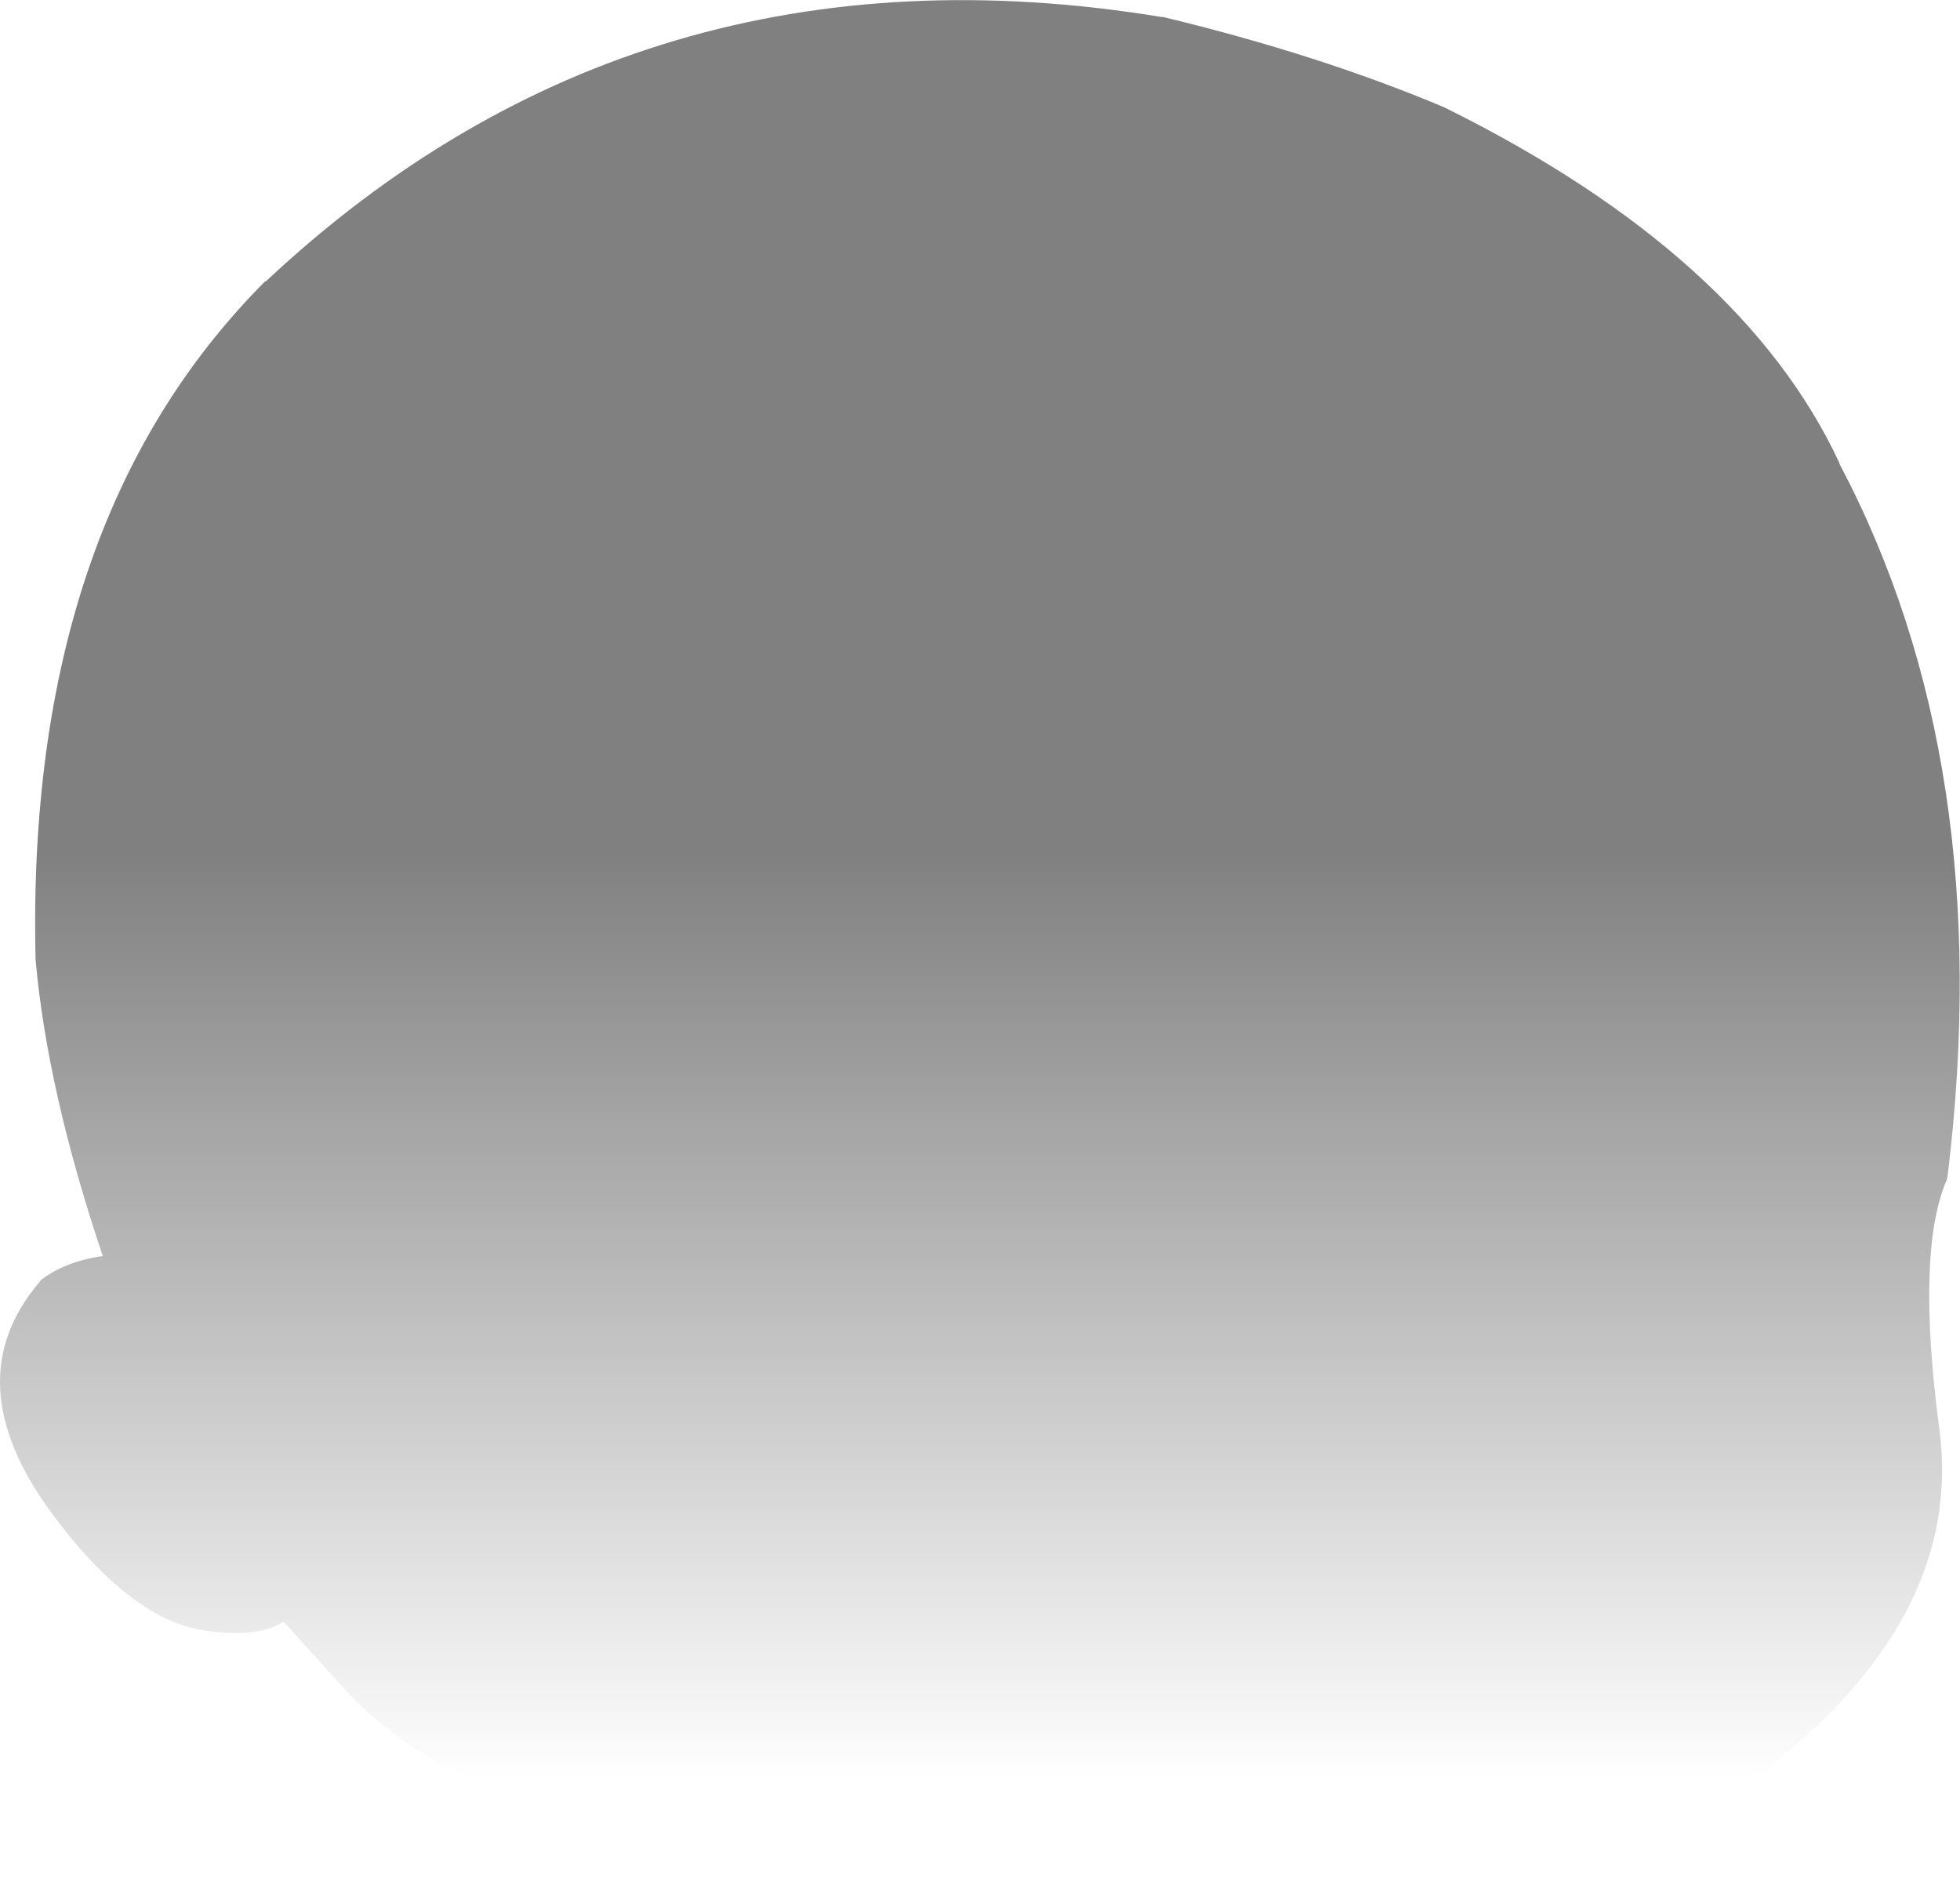 <?xml version="1.0" encoding="UTF-8" standalone="no"?>
<svg xmlns:xlink="http://www.w3.org/1999/xlink" height="123.1px" width="126.8px" xmlns="http://www.w3.org/2000/svg">
  <g transform="matrix(1.0, 0.0, 0.0, 1.0, 79.25, 89.35)">
    <path d="M14.2 -82.4 L14.4 -82.3 Q33.5 -72.8 39.75 -59.4 L39.75 -59.35 Q50.0 -39.95 46.75 -13.3 L46.7 -13.05 Q44.7 -8.45 46.2 3.0 47.9 15.3 34.5 25.5 21.45 35.55 -18.8 33.35 L-18.85 33.35 Q-47.35 30.0 -56.6 20.3 L-60.9 15.55 Q-62.6 16.65 -66.15 16.1 -70.95 15.3 -76.0 8.4 -82.1 0.0 -76.75 -6.35 L-76.6 -6.55 Q-75.05 -7.75 -72.6 -8.1 -76.2 -18.8 -76.95 -27.3 L-76.95 -27.35 Q-77.6 -55.6 -62.1 -71.15 L-62.05 -71.15 Q-37.9 -93.8 -4.1 -88.25 L-4.0 -88.25 Q6.15 -85.8 14.2 -82.4" fill="url(#gradient0)" fill-rule="evenodd" stroke="none"/>
  </g>
  <defs>
    <linearGradient gradientTransform="matrix(0.0, 0.038, -0.077, 0.0, -15.85, -5.2)" gradientUnits="userSpaceOnUse" id="gradient0" spreadMethod="pad" x1="-819.2" x2="819.2">
      <stop offset="0.035" stop-color="#000000" stop-opacity="0.498"/>
      <stop offset="1.0" stop-color="#000000" stop-opacity="0.0"/>
    </linearGradient>
  </defs>
</svg>
